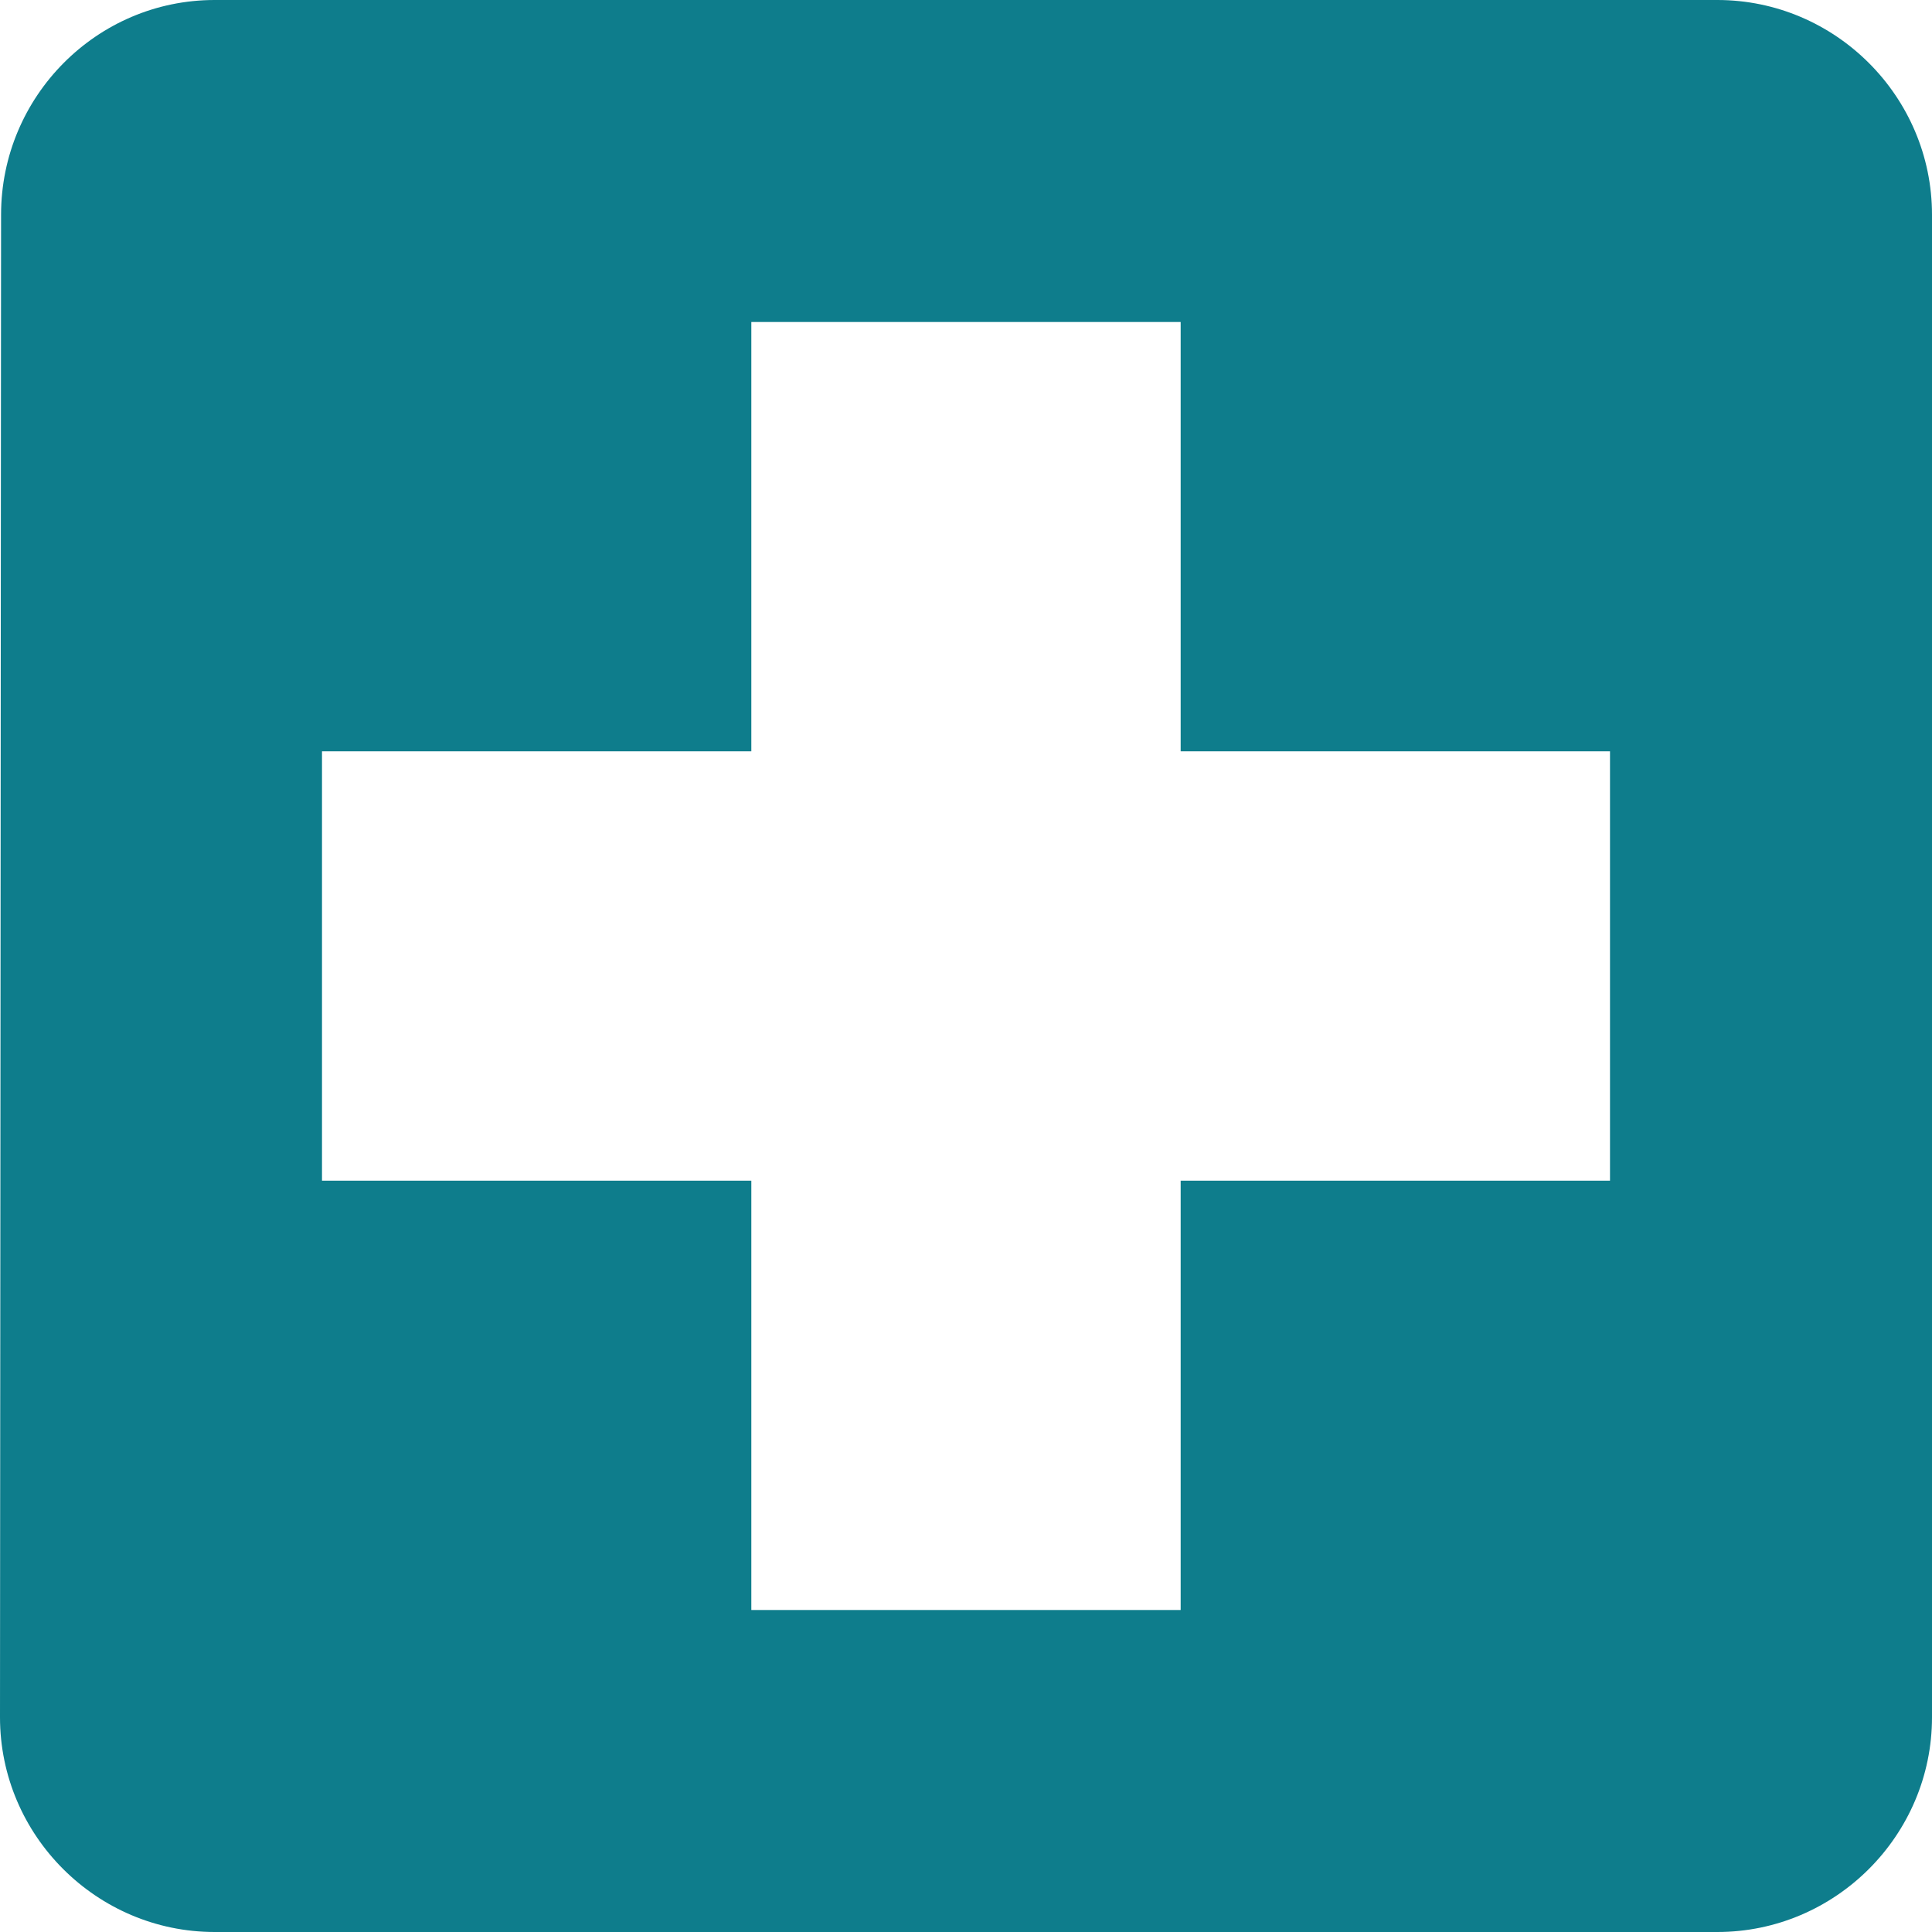 <svg width="18" height="18" fill="none" xmlns="http://www.w3.org/2000/svg"><path fill-rule="evenodd" clip-rule="evenodd" d="M2 0h14c1.1 0 2 .9 2 2v14c0 1.1-.9 2-2 2H2c-1.1 0-2-.9-2-2L.01 2C.01.9.9 0 2 0zm9 11h4V7h-4V3H7v4H3v4h4v4h4v-4z" fill="#0E7D8C"/></svg>